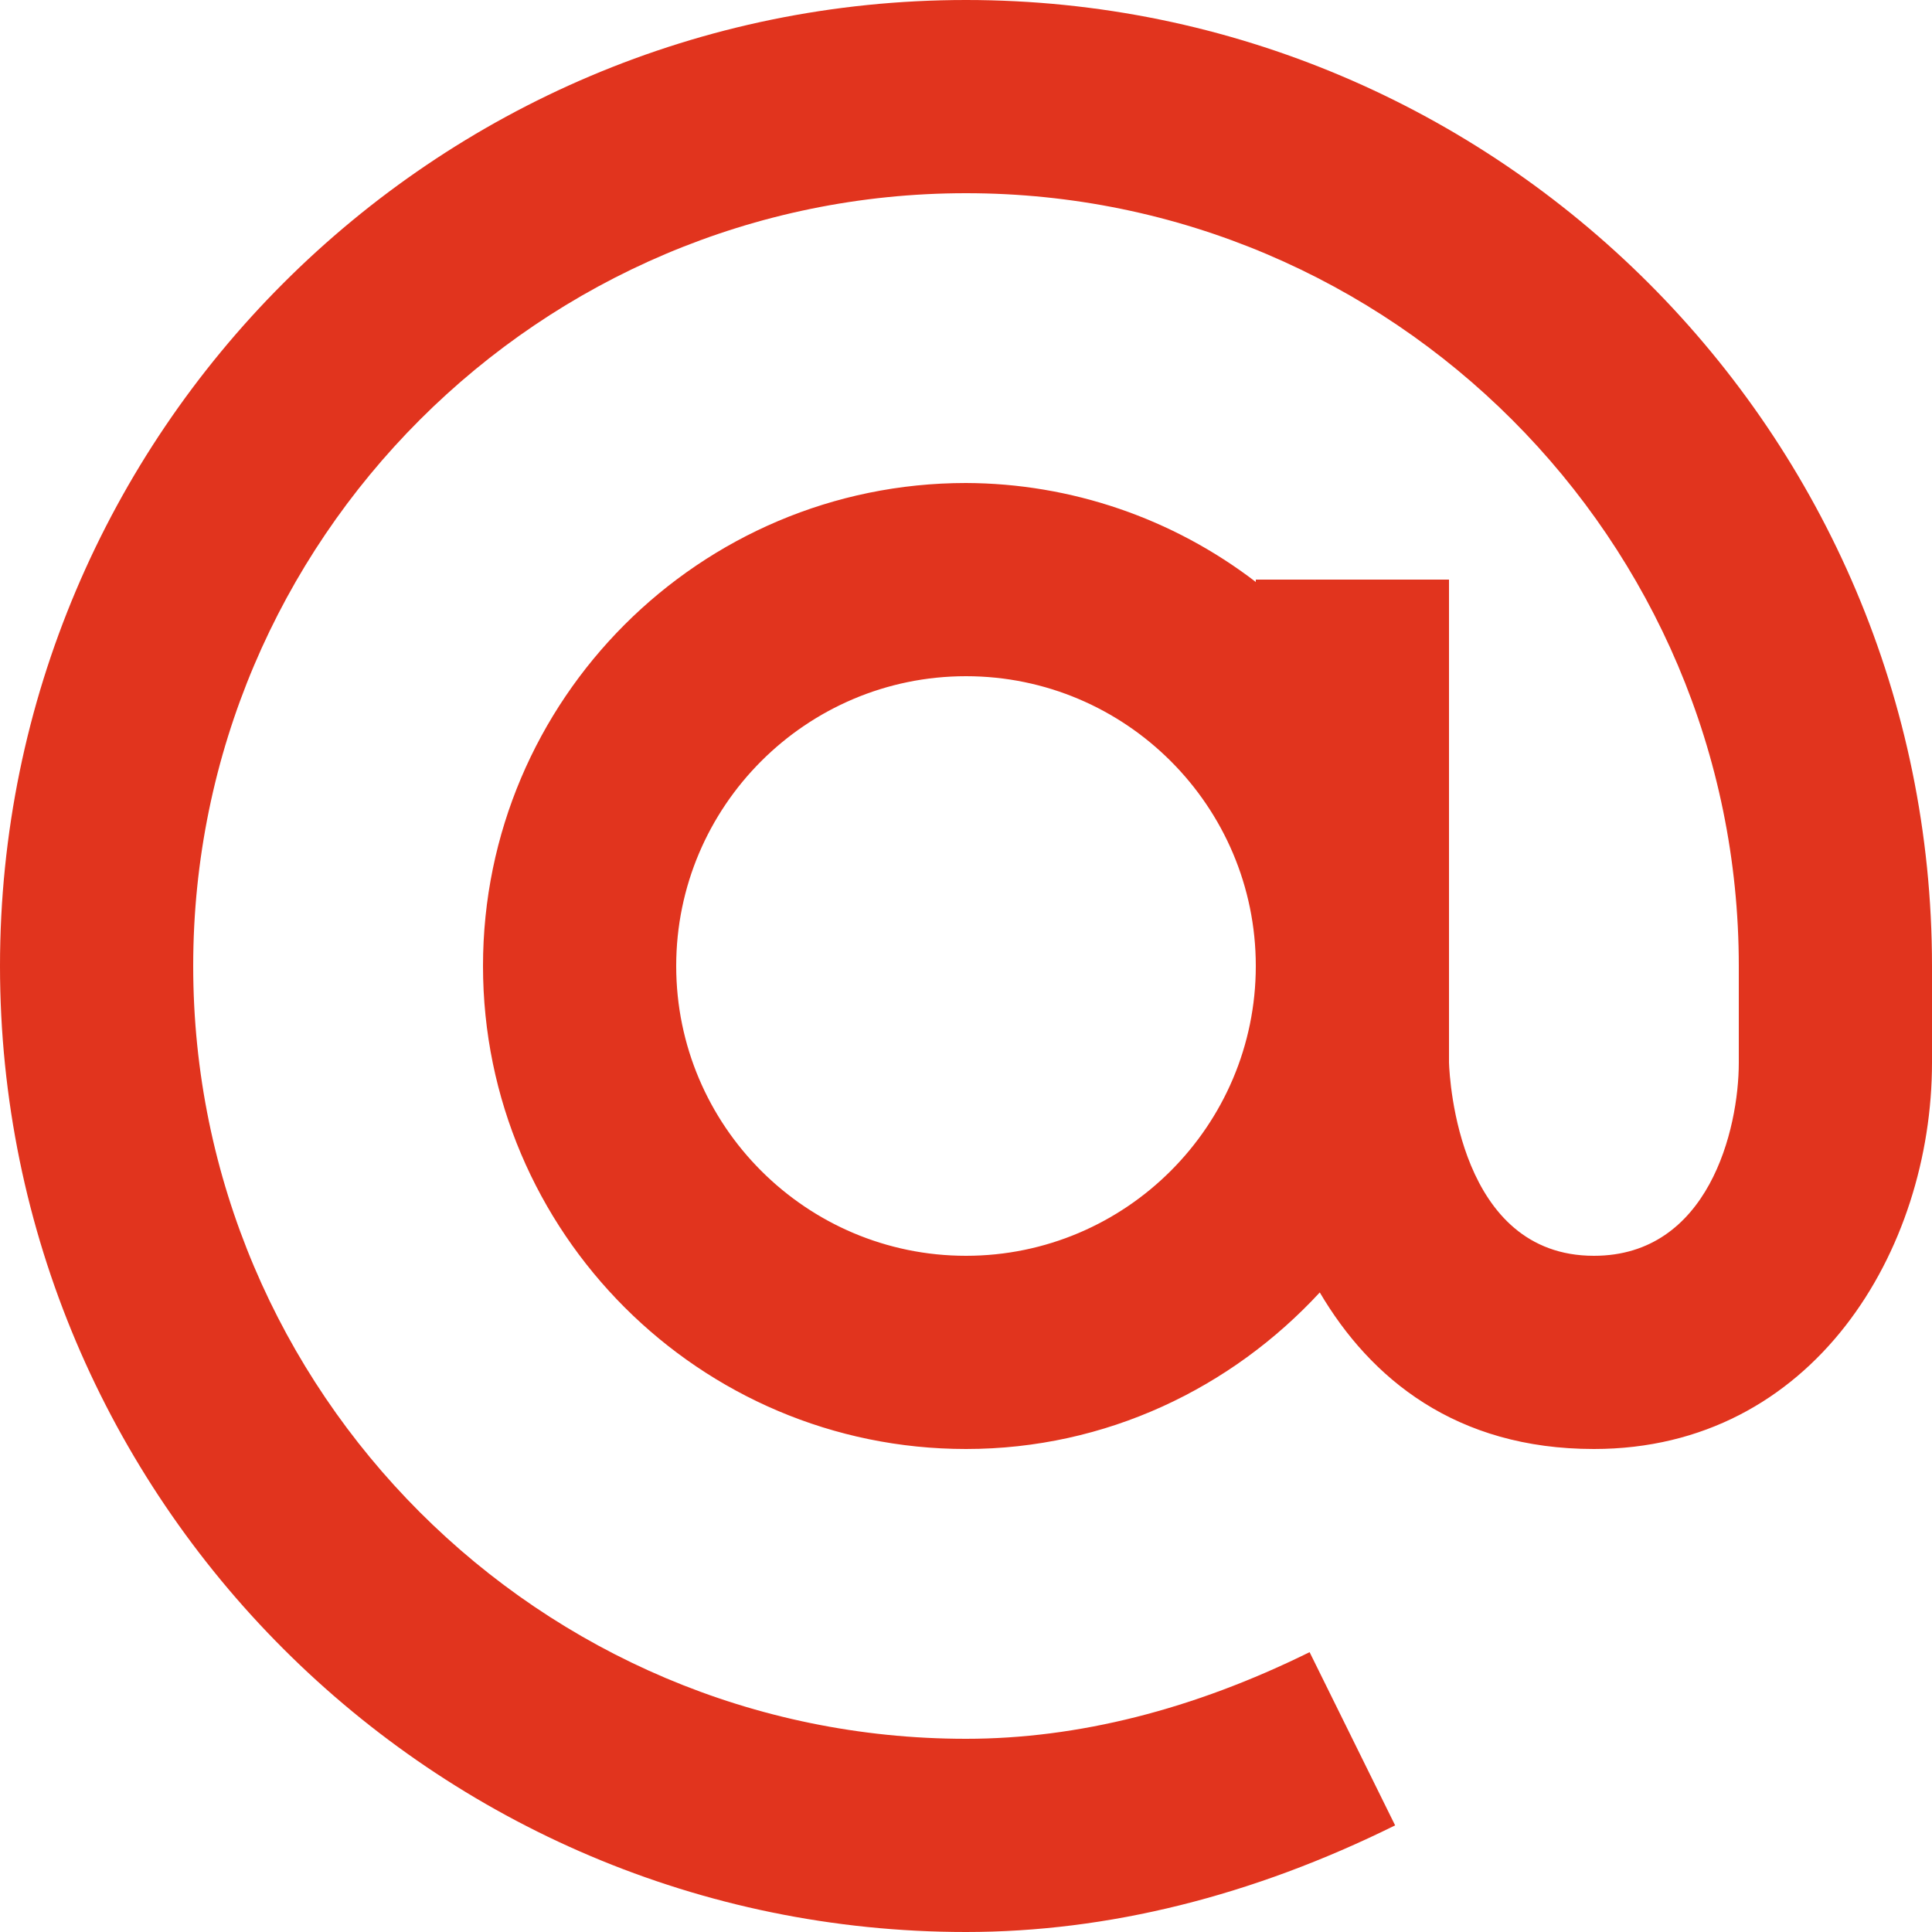<svg width="26" height="26" viewBox="0 0 26 26" fill="none" xmlns="http://www.w3.org/2000/svg">
<path d="M13 0C5.832 0 0 5.832 0 13C0 20.168 5.832 26 13 26C14.906 26 16.849 25.518 18.775 24.565L17.624 22.234C16.059 23.007 14.503 23.4 13 23.4C7.266 23.4 2.6 18.734 2.6 13C2.6 7.266 7.266 2.6 13 2.6C18.734 2.6 23.4 7.266 23.4 13V14.3C23.4 15.2 22.993 16.9 21.45 16.9C19.635 16.9 19.508 14.535 19.5 14.3V7.8H16.9V7.832C15.781 6.973 14.411 6.505 13 6.5C9.416 6.5 6.5 9.416 6.5 13C6.5 16.584 9.416 19.5 13 19.5C14.885 19.5 16.572 18.68 17.761 17.393C18.442 18.55 19.591 19.5 21.45 19.5C24.405 19.5 26 16.821 26 14.3V13C26 5.832 20.168 0 13 0ZM13 16.9C10.85 16.9 9.1 15.15 9.1 13C9.1 10.85 10.85 9.1 13 9.1C15.15 9.1 16.9 10.85 16.9 13C16.9 15.15 15.15 16.9 13 16.9Z" fill="#E1341E"/>
</svg>

